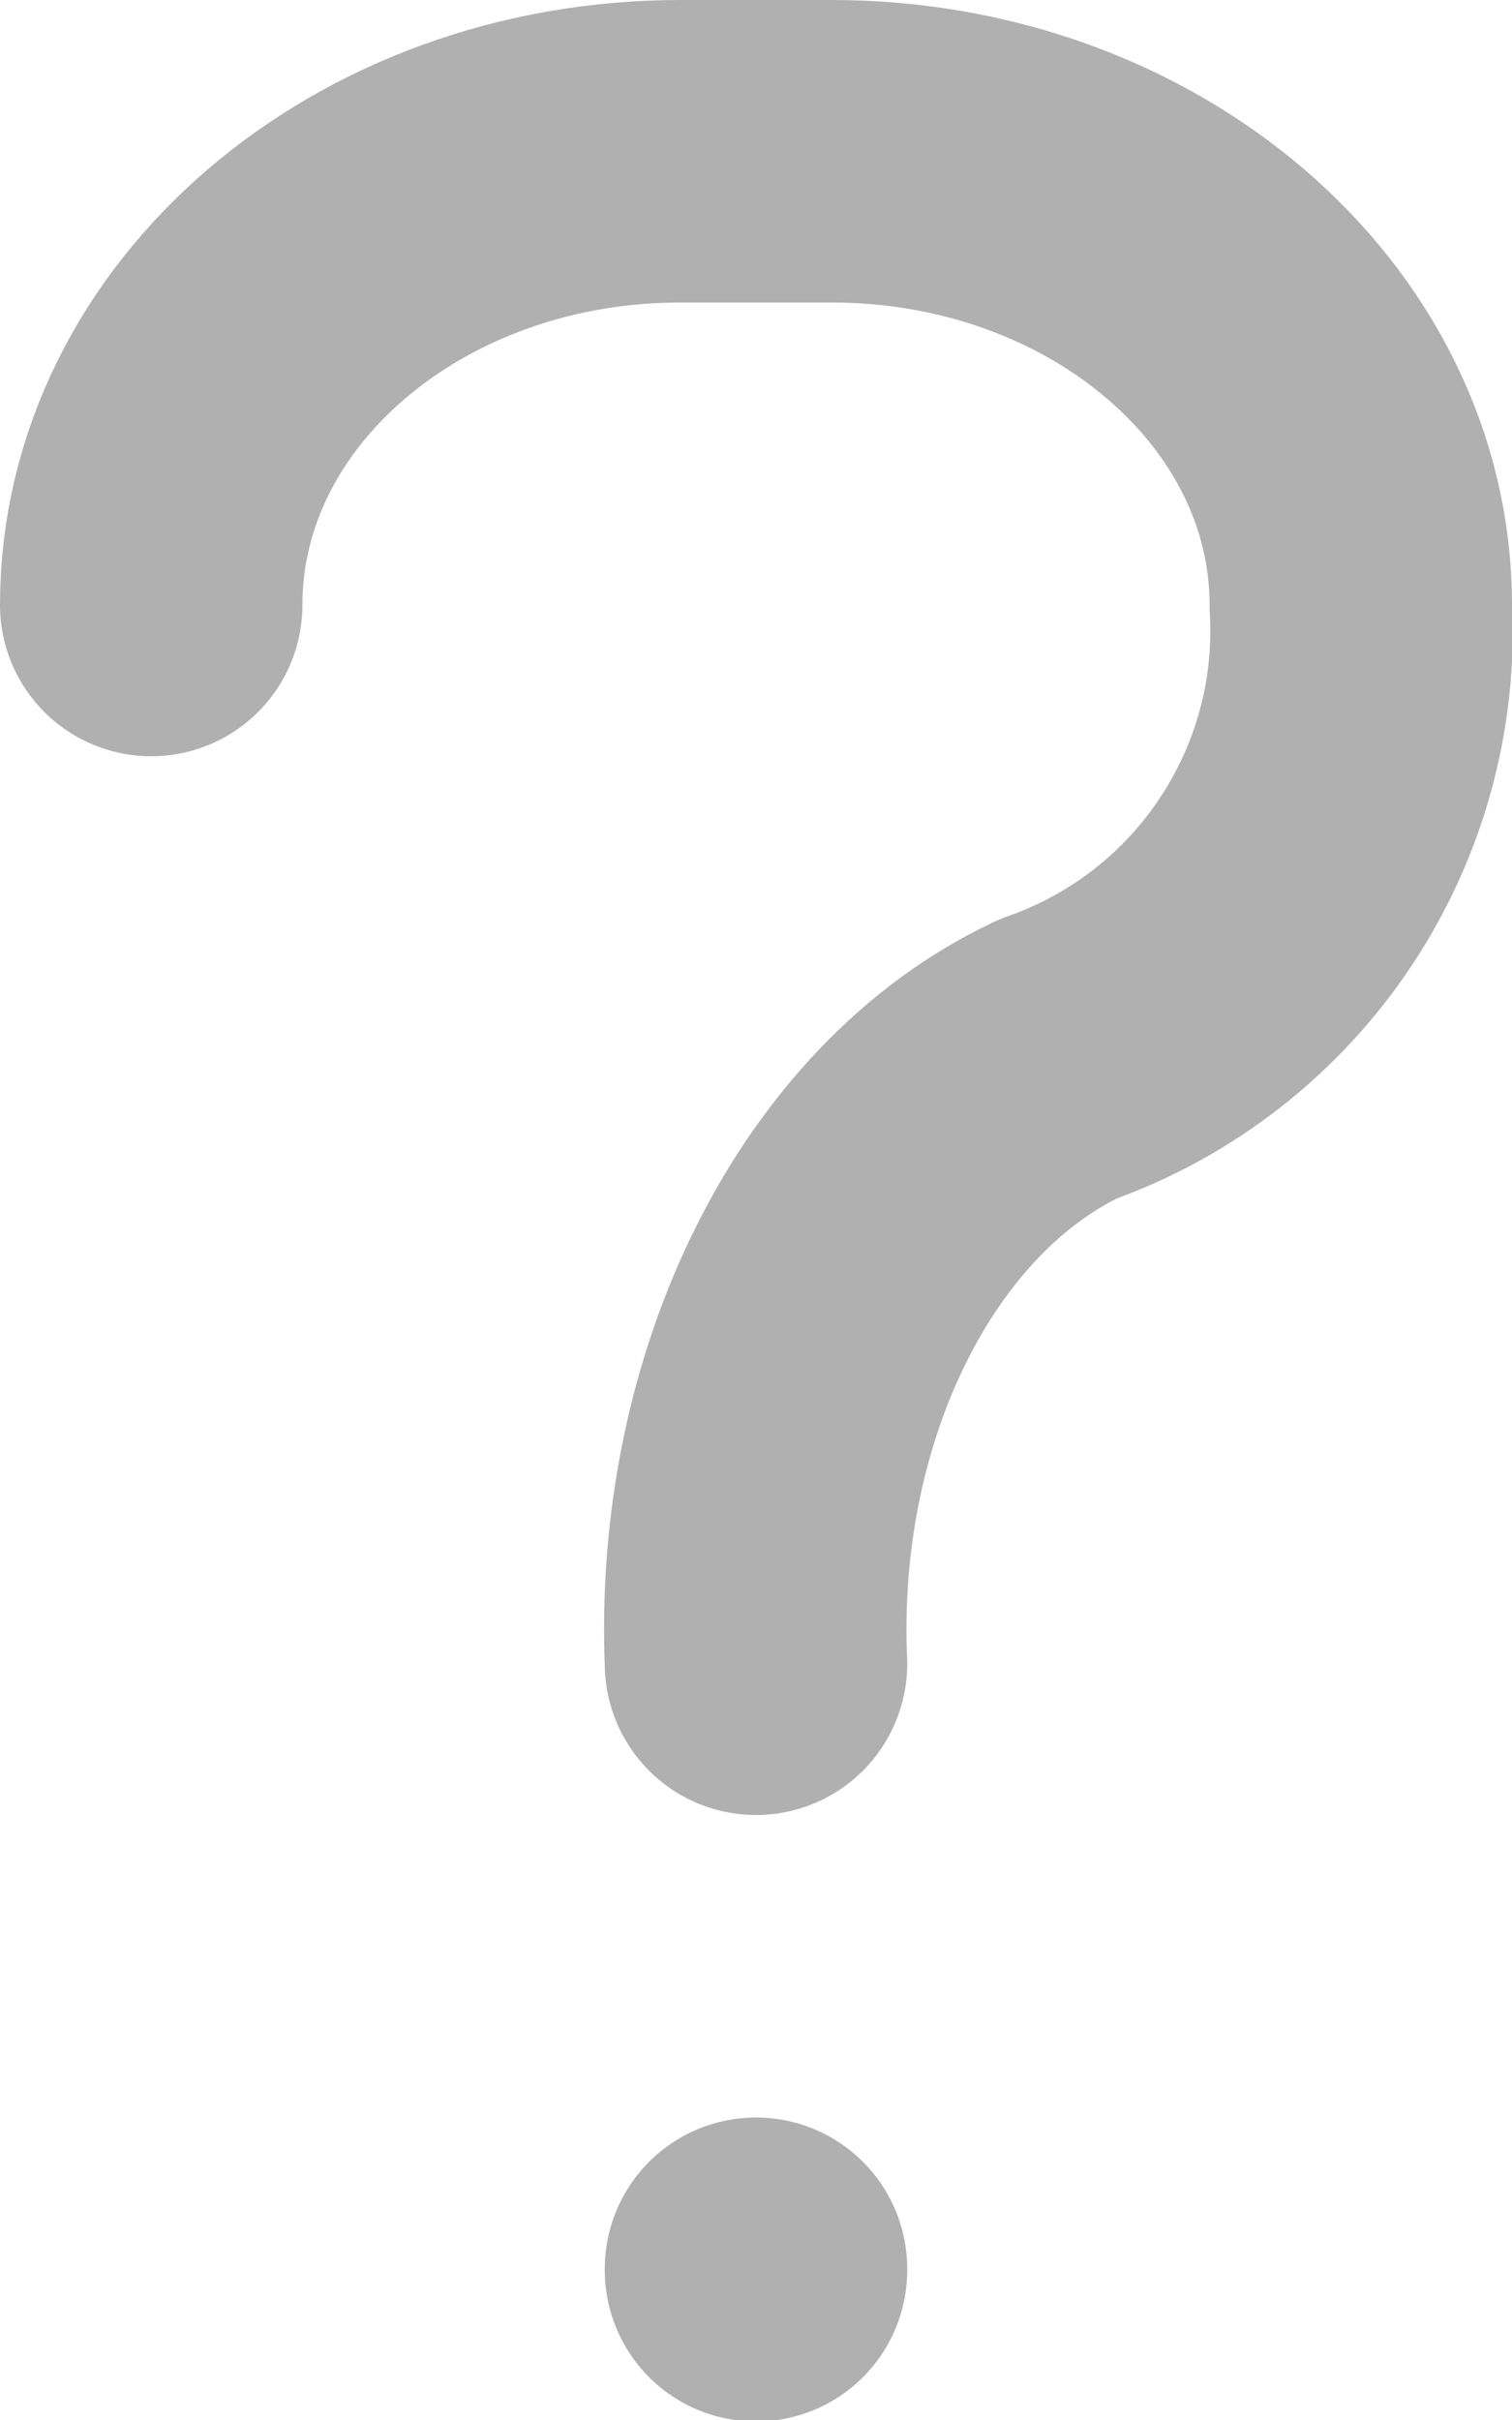 <?xml version="1.0" encoding="UTF-8"?>
<svg width="10px" height="16px" viewBox="0 0 10 16" version="1.1" xmlns="http://www.w3.org/2000/svg" xmlns:xlink="http://www.w3.org/1999/xlink">
    <!-- Generator: Sketch 51.3 (57544) - http://www.bohemiancoding.com/sketch -->
    <title>documentation</title>
    <desc>Created with Sketch.</desc>
    <defs></defs>
    <g id="Page-1" stroke="none" stroke-width="1" fill="none" fill-rule="evenodd">
        <g id="documentation" transform="translate(-7, -4)">
            <polygon id="Shape" points="0 0 24 0 24 24 0 24"></polygon>
            <path d="M8,8 C8,6.343 9.567,5 11.5,5 L12.5,5 C14.433,5 16,6.343 16,8 C16.076,9.334 15.26,10.557 14,11 C12.74,11.591 11.924,13.222 12,15" id="Shape" stroke="#B0B0B0" stroke-width="2" stroke-linecap="round" stroke-linejoin="round"></path>
            <path d="M12,19 L12,19.01" id="Shape" stroke="#B0B0B0" stroke-width="2" stroke-linecap="round" stroke-linejoin="round"></path>
        </g>
    </g>
</svg>